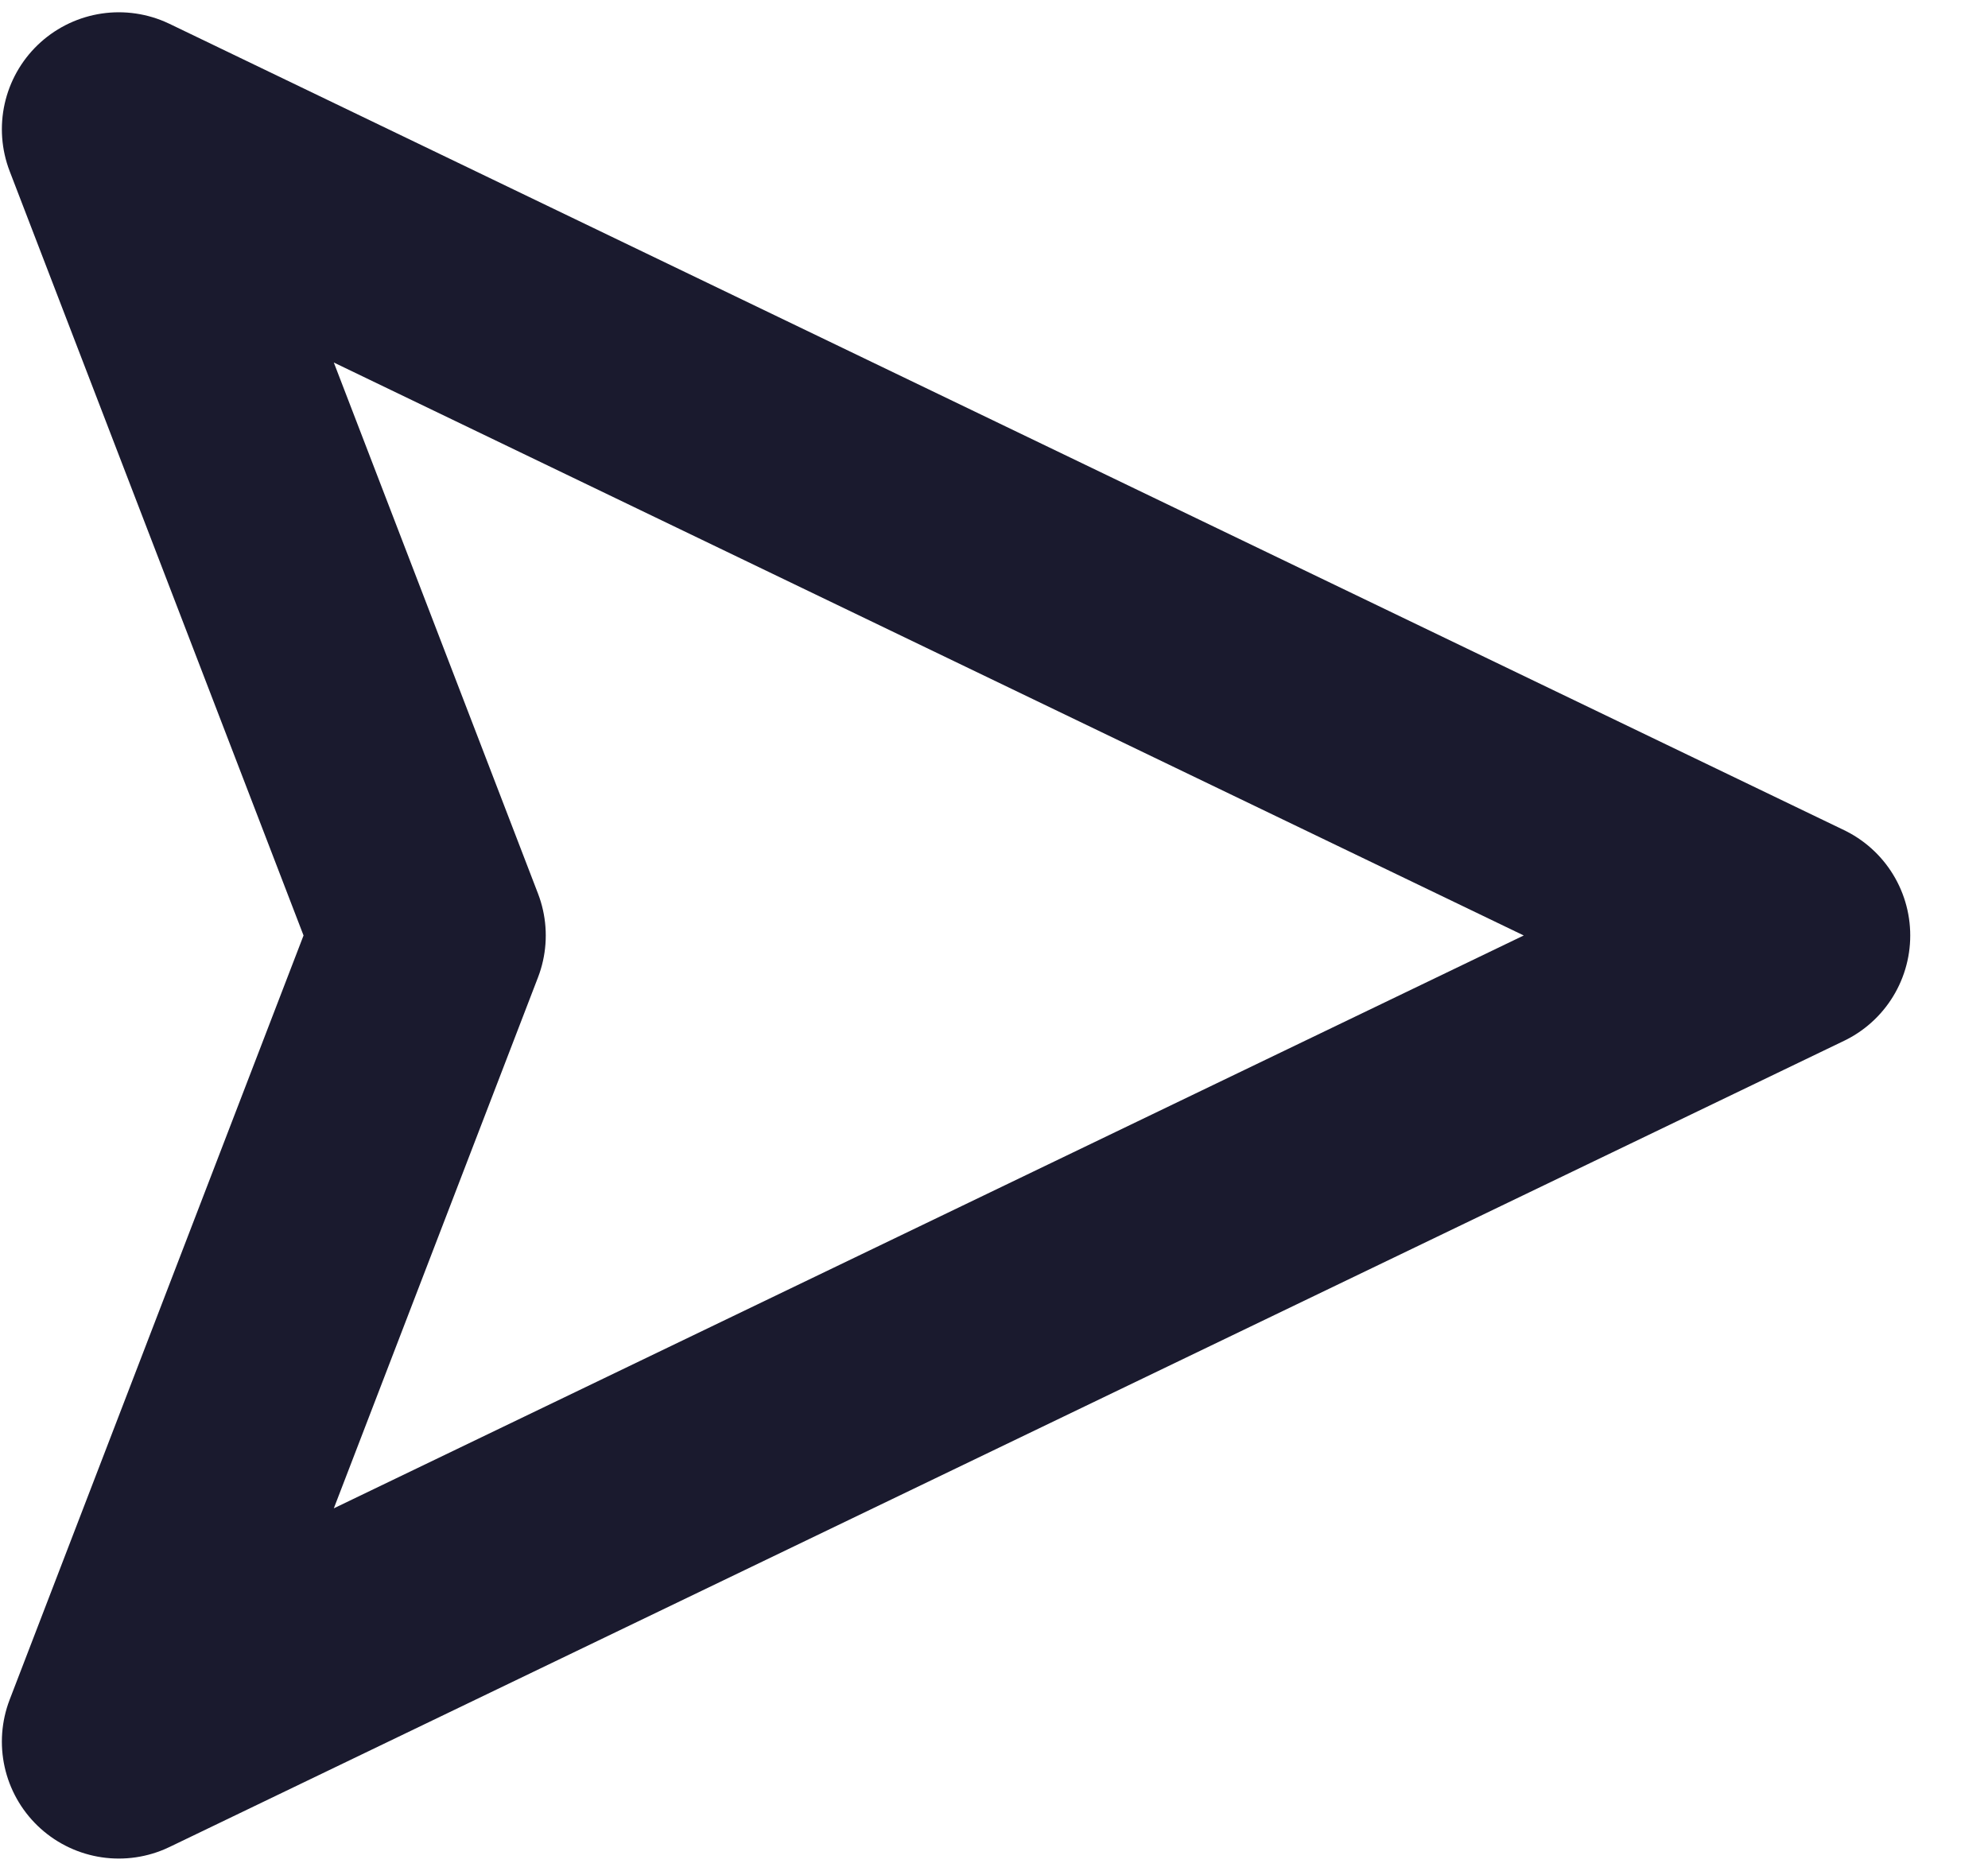 <svg width="17" height="16" viewBox="0 0 17 16" fill="none" xmlns="http://www.w3.org/2000/svg">
<path d="M15.335 8L1.016 14.894L3.667 8L1.016 1.105L15.335 8Z" stroke="#1A1A2E" stroke-width="2" stroke-linecap="round" stroke-linejoin="round"/>
</svg>
